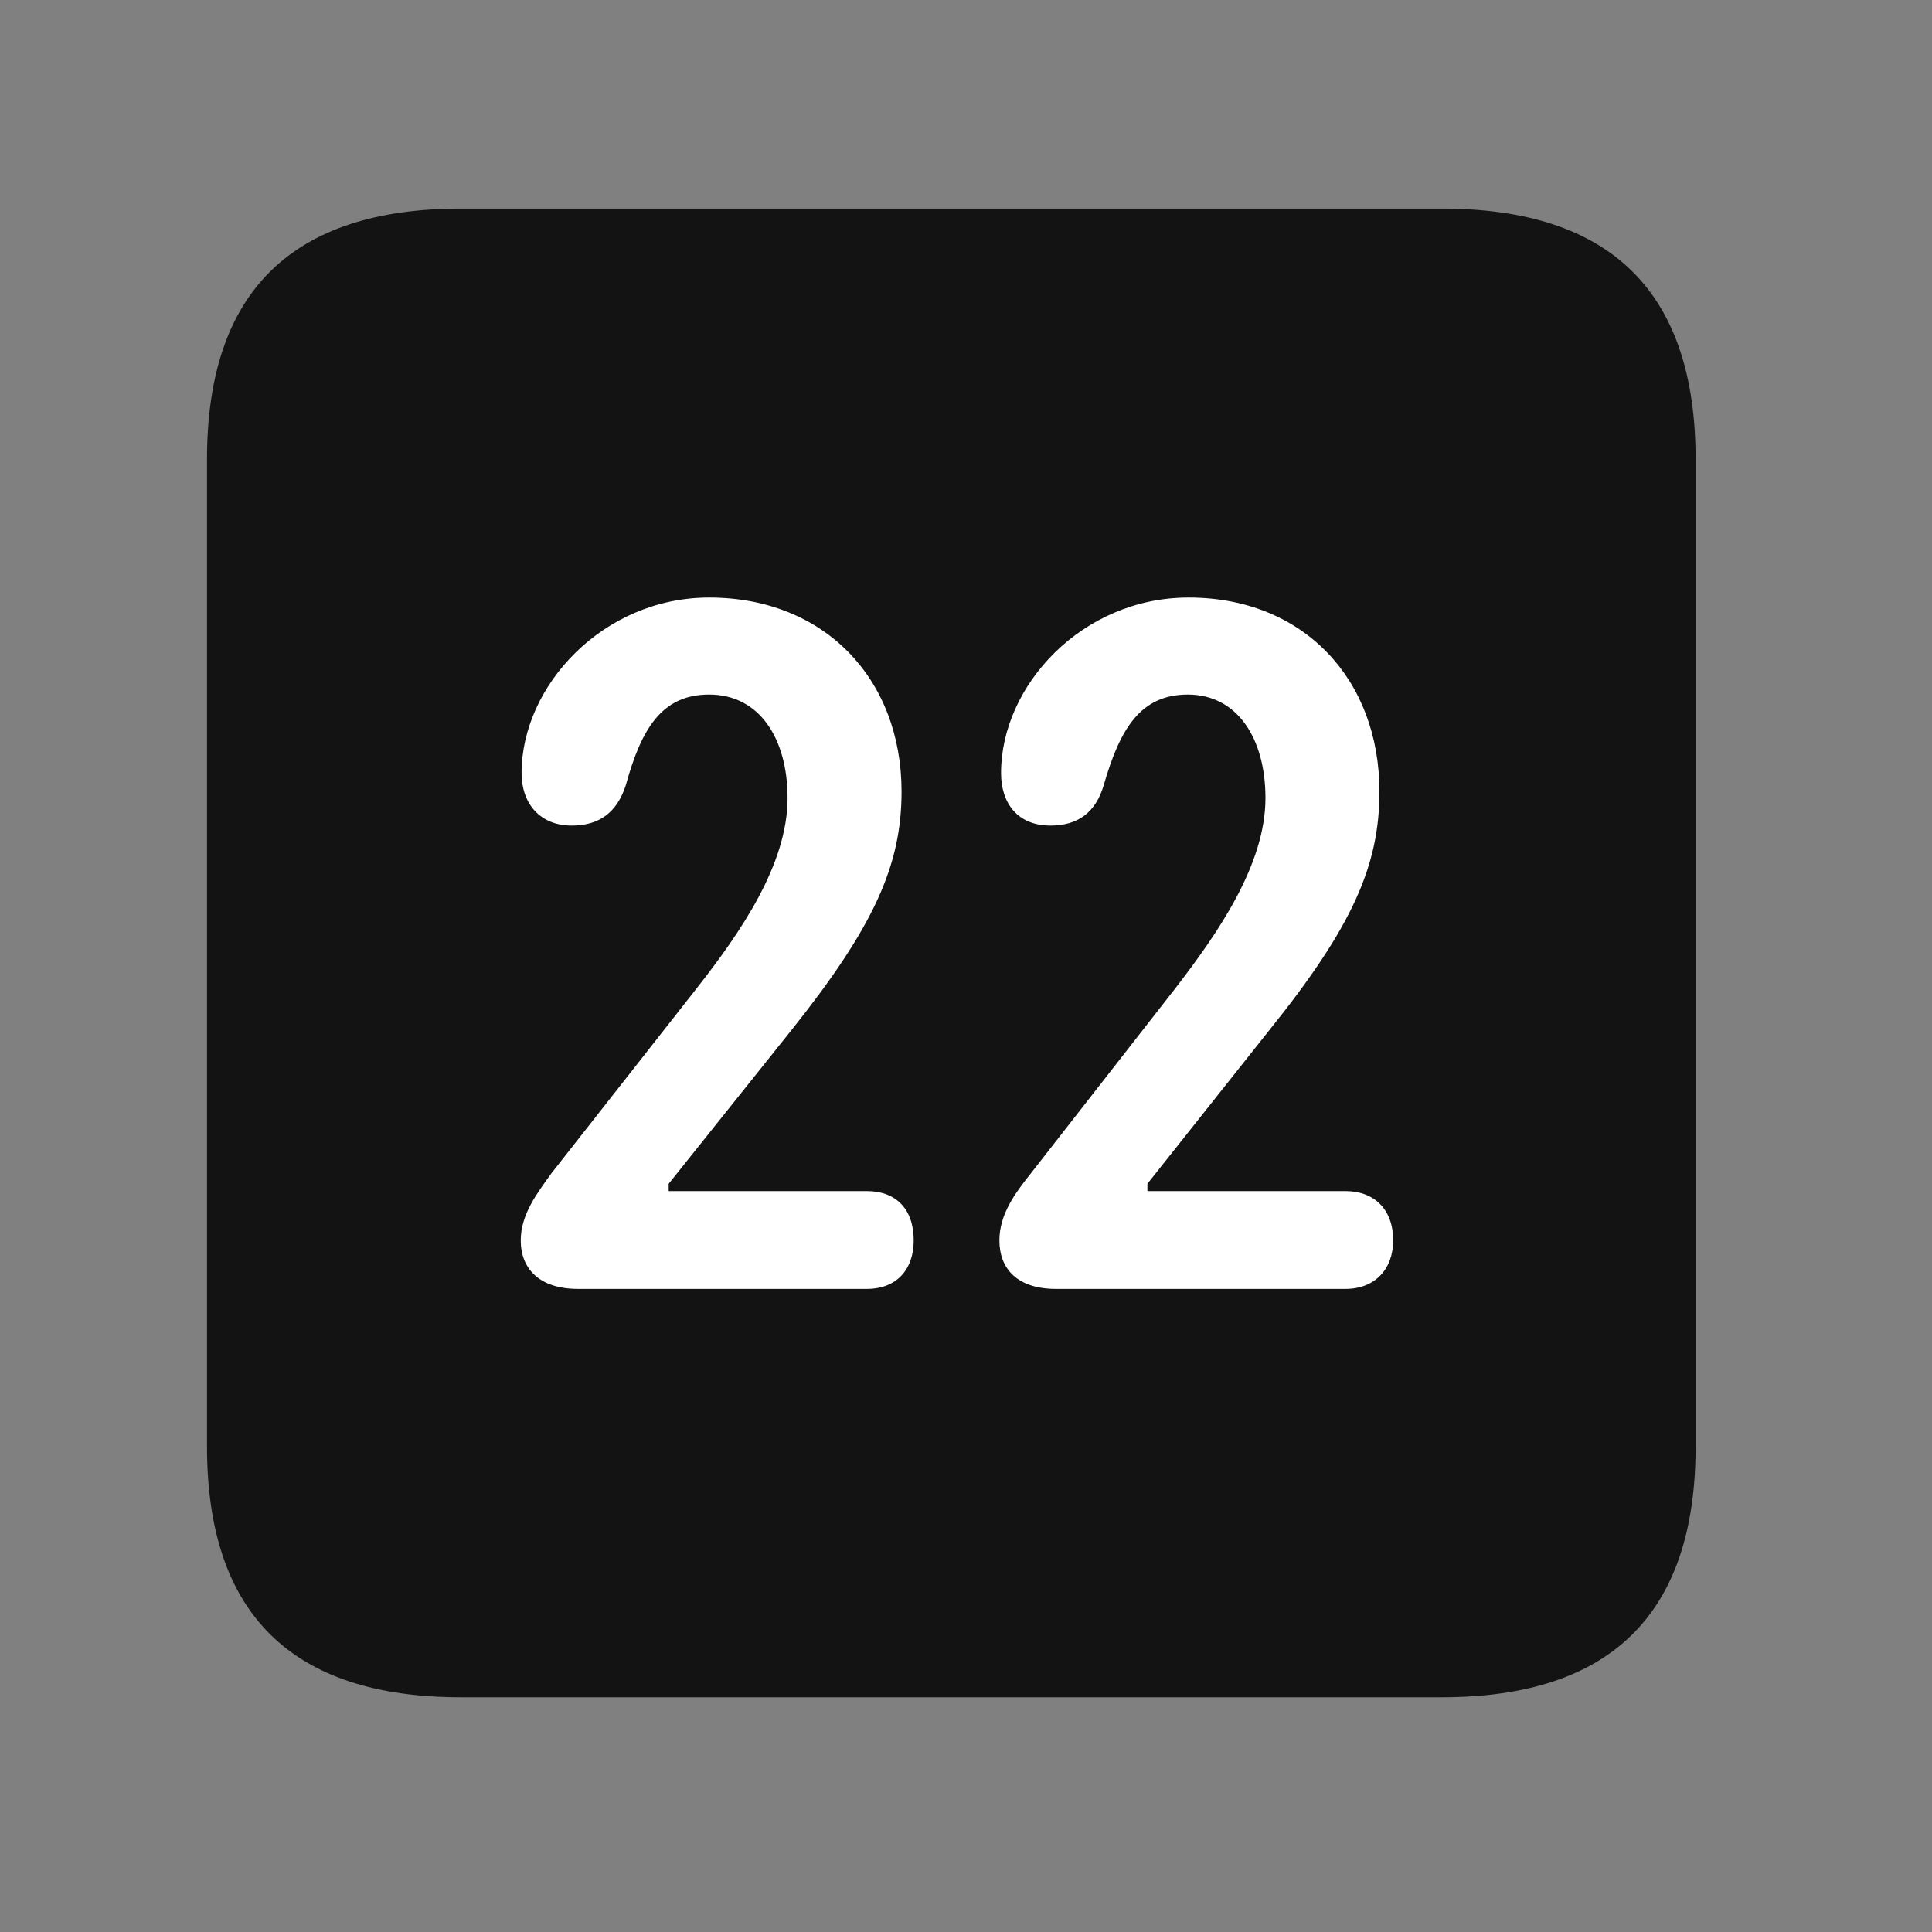<svg width="28" height="28" viewBox="0 0 28 28" fill="none" xmlns="http://www.w3.org/2000/svg">
<rect x="0" y="0" width="28" height="28" fill="#808080" stroke="none"/>
<path d="M6.68 24.598H20.895C23.355 24.598 24.574 23.379 24.574 20.965V6.656C24.574 4.242 23.355 3.023 20.895 3.023H6.68C4.23 3.023 3 4.23 3 6.656V20.965C3 23.391 4.23 24.598 6.68 24.598Z" fill="black" fill-opacity="0.85"/>
<path d="M8.379 18.68C7.816 18.68 7.547 18.387 7.547 17.977C7.547 17.602 7.781 17.297 7.992 17.004L10.09 14.332C10.734 13.512 11.414 12.527 11.414 11.566C11.414 10.699 11.004 10.066 10.277 10.066C9.586 10.066 9.293 10.57 9.07 11.379C8.941 11.777 8.684 11.965 8.285 11.965C7.828 11.965 7.559 11.648 7.559 11.203C7.559 9.938 8.742 8.66 10.277 8.66C11.953 8.66 13.066 9.844 13.066 11.473C13.066 12.539 12.668 13.43 11.461 14.941L9.691 17.156V17.262H12.562C12.984 17.262 13.242 17.52 13.242 17.977C13.242 18.398 12.996 18.68 12.562 18.68H8.379ZM15.305 18.68C14.742 18.68 14.484 18.387 14.484 17.977C14.484 17.602 14.707 17.297 14.941 17.004L17.027 14.332C17.66 13.512 18.34 12.527 18.34 11.566C18.34 10.699 17.93 10.066 17.215 10.066C16.523 10.066 16.23 10.57 15.996 11.379C15.879 11.777 15.621 11.965 15.223 11.965C14.754 11.965 14.508 11.648 14.508 11.203C14.508 9.938 15.68 8.66 17.227 8.66C18.891 8.66 19.992 9.844 19.992 11.473C19.992 12.539 19.605 13.43 18.387 14.941L16.629 17.156V17.262H19.5C19.91 17.262 20.191 17.52 20.191 17.977C20.191 18.398 19.922 18.68 19.5 18.68H15.305Z" fill="white"/>
</svg>

